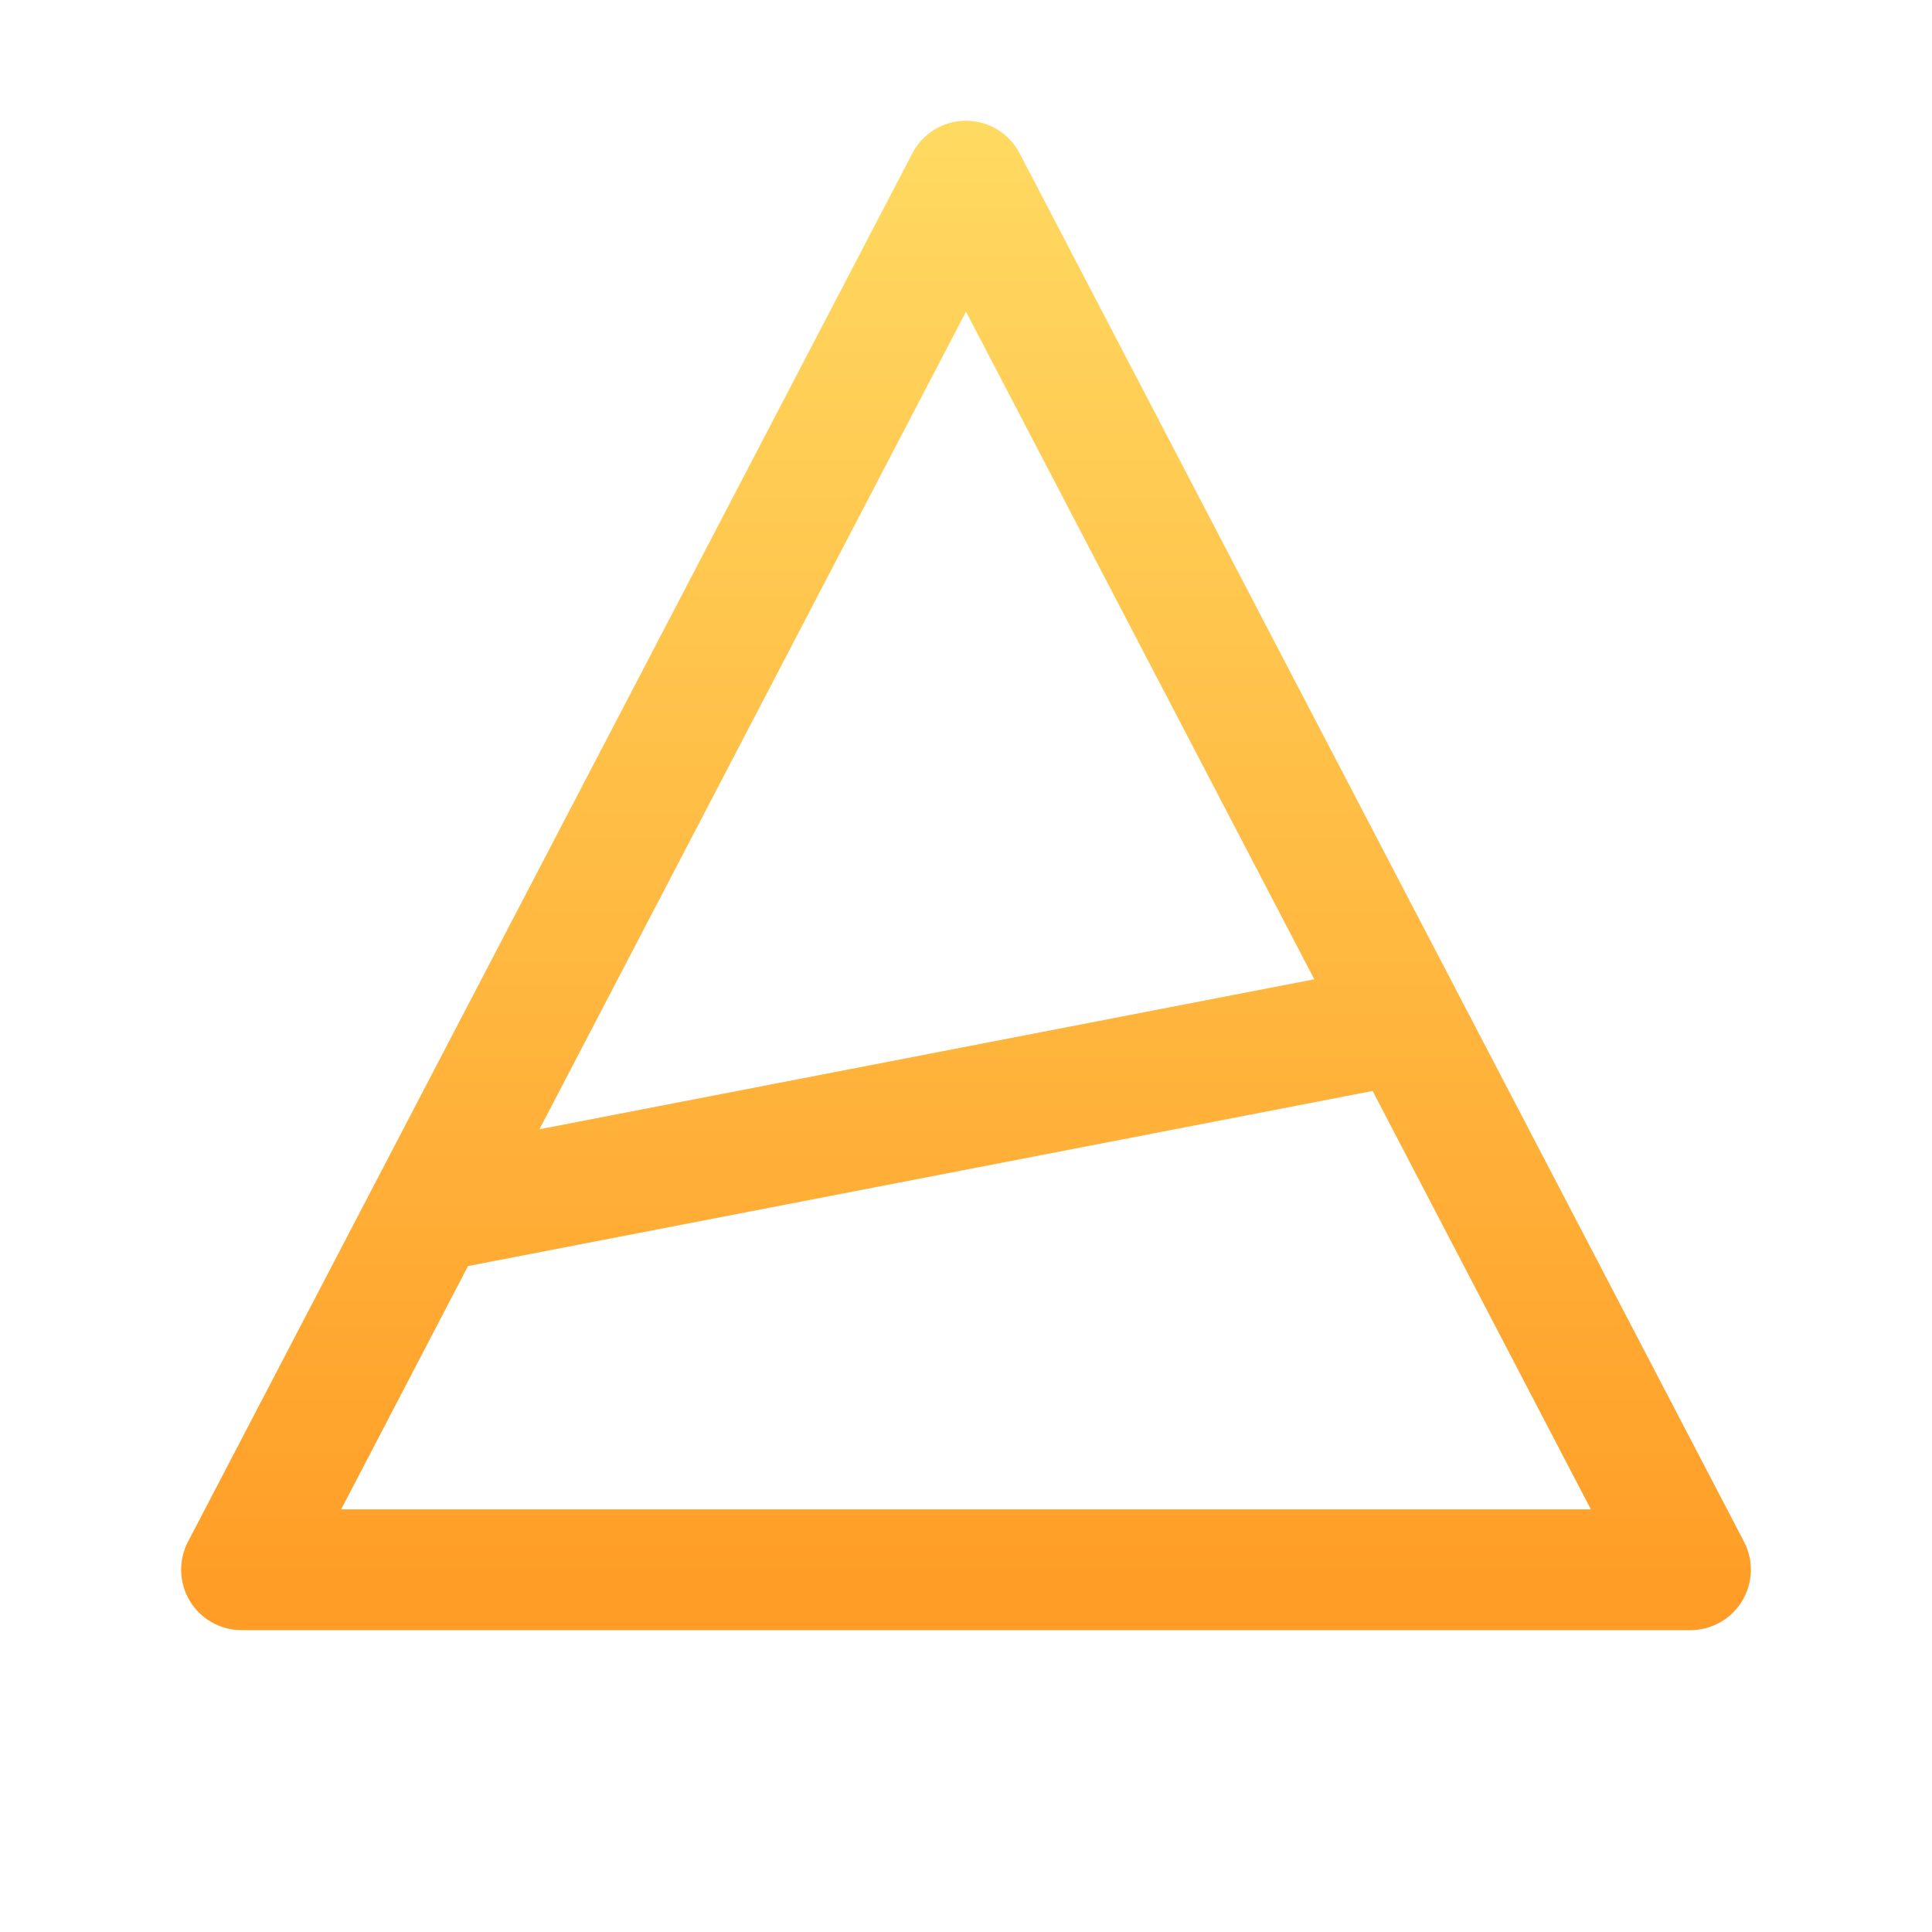 <svg width="32" height="32" viewBox="0 0 32 32" fill="none" xmlns="http://www.w3.org/2000/svg">
<path fill-rule="evenodd" clip-rule="evenodd" d="M16 2C16.373 2 16.714 2.207 16.887 2.537L28.887 25.537C29.048 25.847 29.036 26.219 28.855 26.518C28.674 26.817 28.35 27 28 27H4C3.65 27 3.326 26.817 3.145 26.518C2.964 26.219 2.952 25.847 3.113 25.537L15.113 2.537C15.286 2.207 15.627 2 16 2ZM5.65 25H26.35L22.735 18.07L7.752 20.97L5.65 25ZM8.935 18.704L21.769 16.22L16 5.162L8.935 18.704Z" fill="url(#paint0_linear_407_54167)"/>
<defs>
<linearGradient id="paint0_linear_407_54167" x1="16" y1="2" x2="16" y2="27" gradientUnits="userSpaceOnUse">
<stop stop-color="#FFDA61"/>
<stop offset="1" stop-color="#FF9C25"/>
</linearGradient>
</defs>
</svg>
